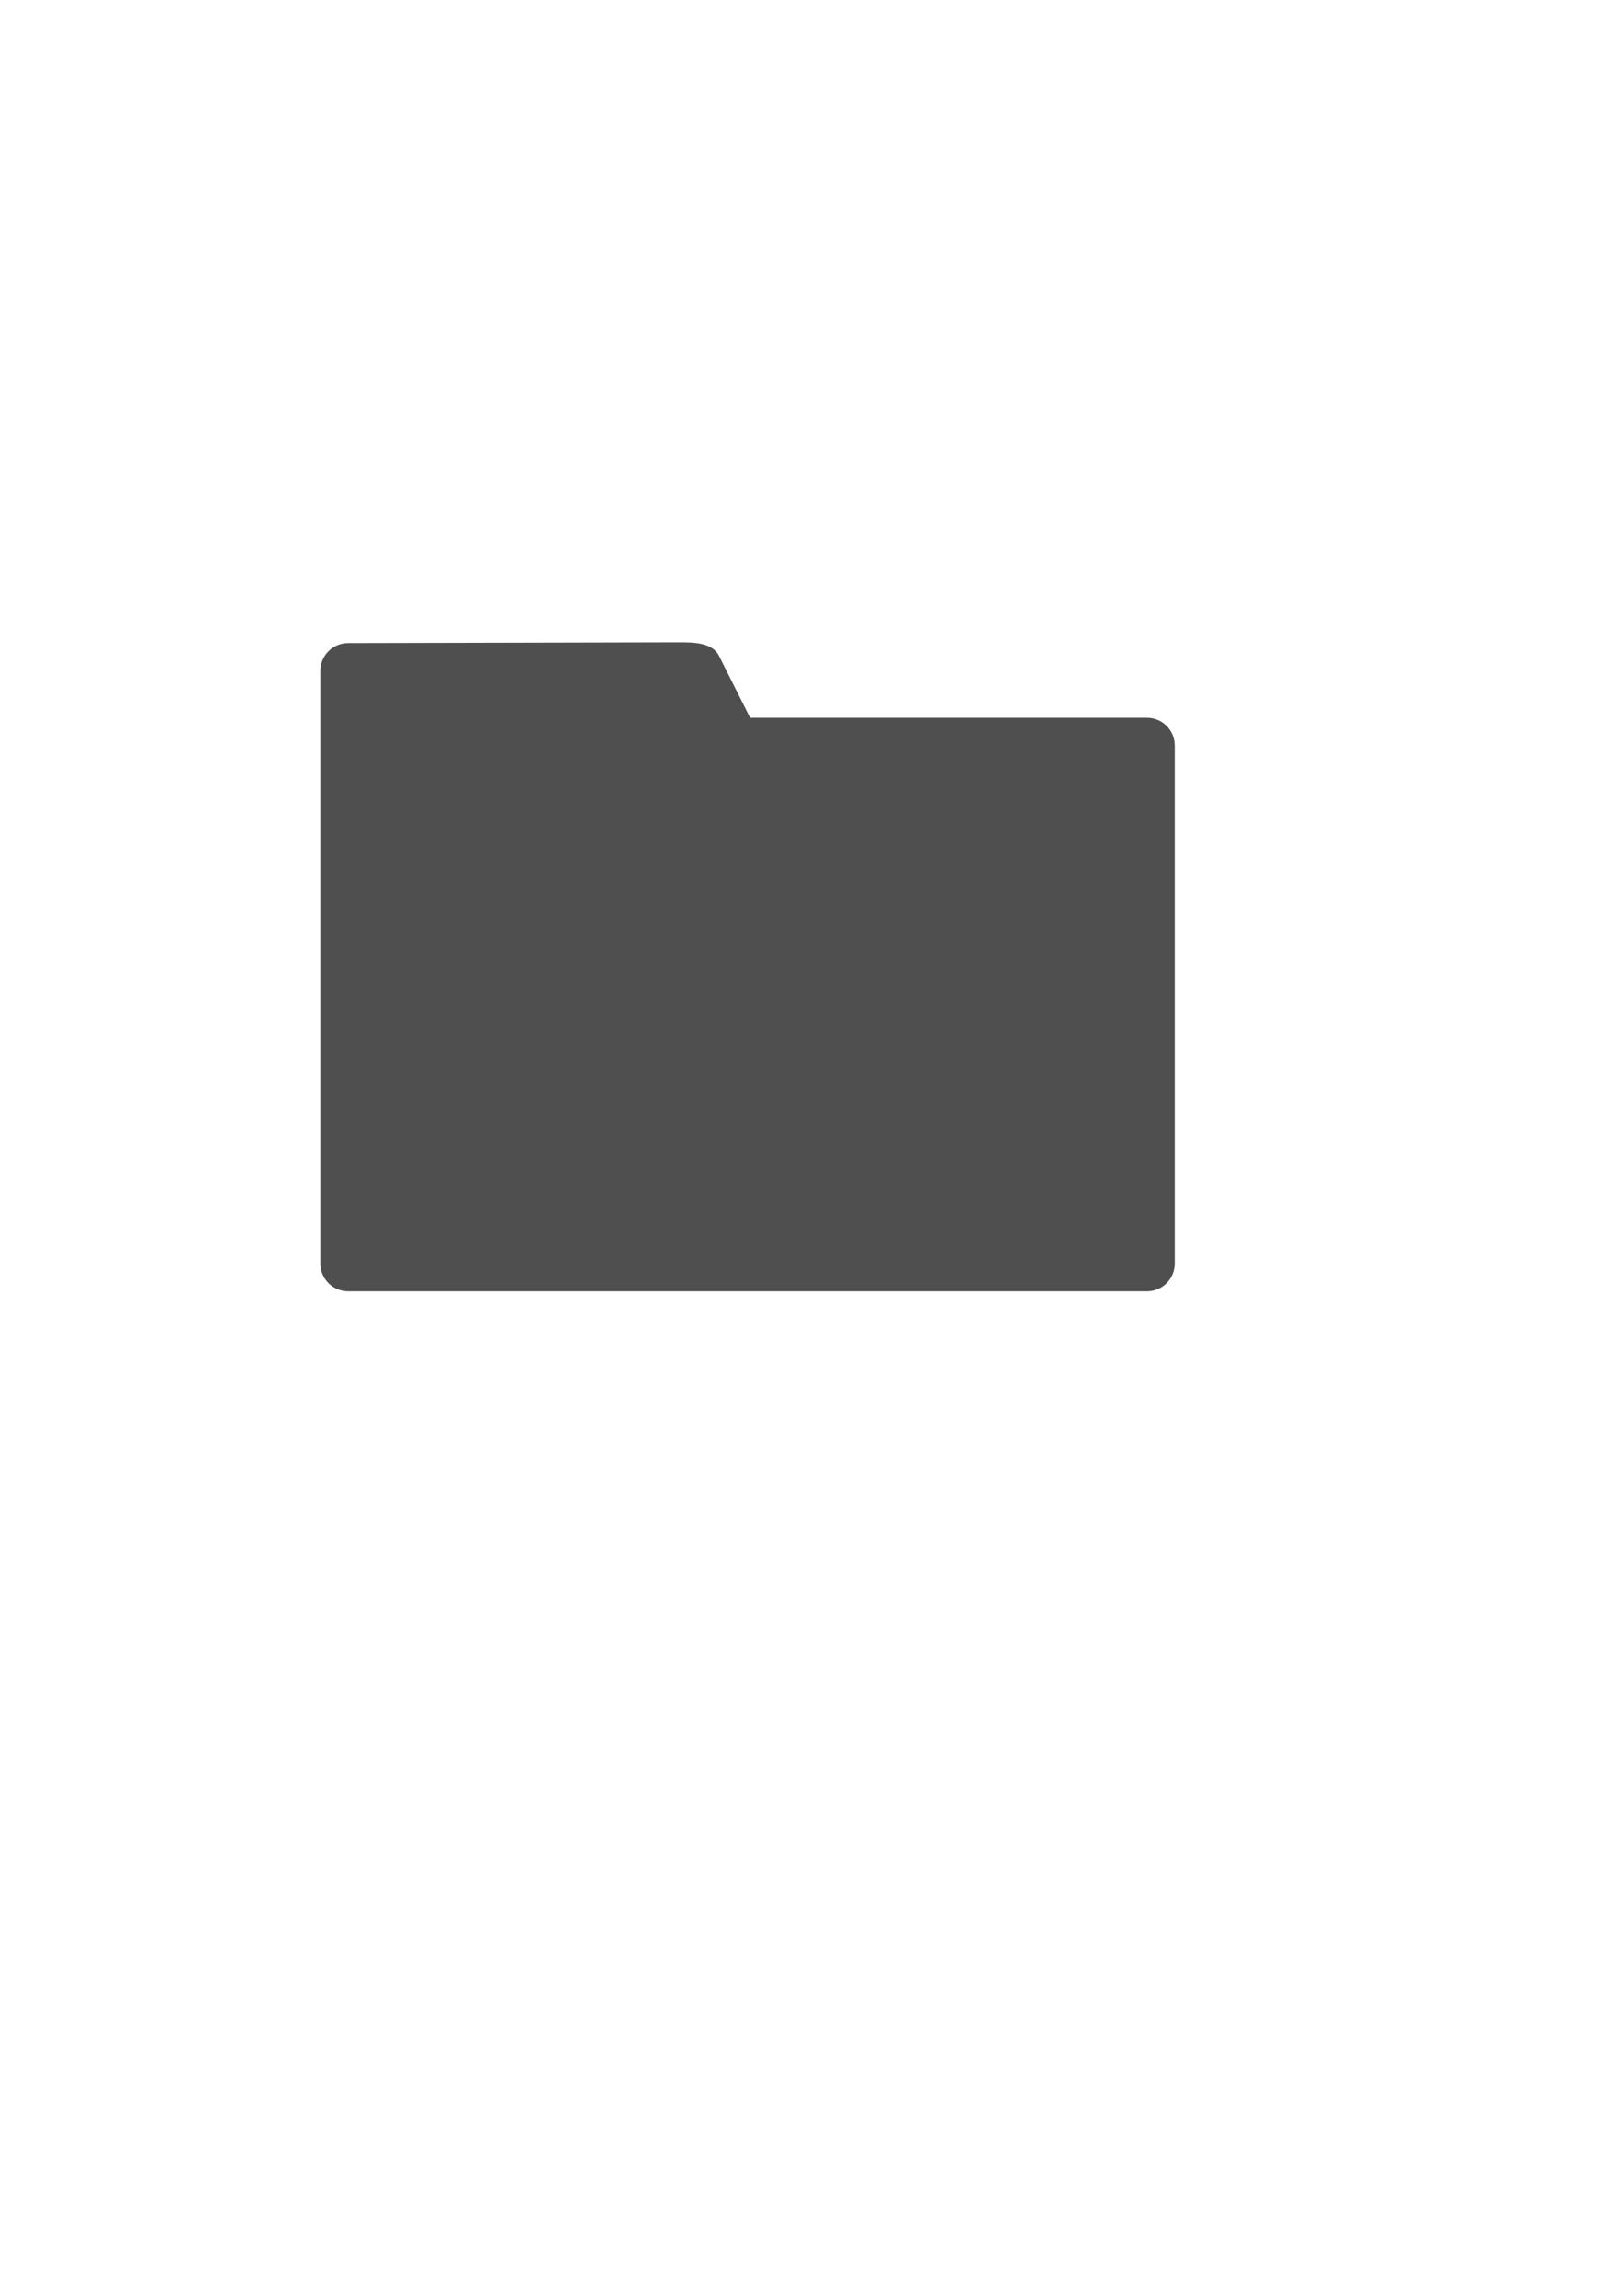 <?xml version="1.0" encoding="UTF-8" standalone="no"?>
<!-- Created with Inkscape (http://www.inkscape.org/) -->

<svg
   xmlns:dc="http://purl.org/dc/elements/1.1/"
   xmlns:cc="http://creativecommons.org/ns#"
   xmlns:rdf="http://www.w3.org/1999/02/22-rdf-syntax-ns#"
   xmlns:svg="http://www.w3.org/2000/svg"
   xmlns="http://www.w3.org/2000/svg"
   xmlns:sodipodi="http://sodipodi.sourceforge.net/DTD/sodipodi-0.dtd"
   xmlns:inkscape="http://www.inkscape.org/namespaces/inkscape"
   width="210mm"
   height="297mm"
   viewBox="0 0 210 297"
   version="1.1"
   id="svg8"
   inkscape:version="0.92.1 r15371"
   sodipodi:docname="folder.svg"
   inkscape:export-filename="D:\Dropbox (Stuber Lab)\behavior\essentials\tkinter\images\folder_small.png"
   inkscape:export-xdpi="3.6365101"
   inkscape:export-ydpi="3.6365101">
  <defs
     id="defs2" />
  <sodipodi:namedview
     id="base"
     pagecolor="#ffffff"
     bordercolor="#666666"
     borderopacity="1.0"
     inkscape:pageopacity="0.0"
     inkscape:pageshadow="2"
     inkscape:zoom="2.8"
     inkscape:cx="178.87989"
     inkscape:cy="742.73688"
     inkscape:document-units="mm"
     inkscape:current-layer="layer1"
     showgrid="false"
     inkscape:snap-bbox="true"
     inkscape:bbox-paths="true"
     inkscape:bbox-nodes="true"
     inkscape:snap-bbox-edge-midpoints="true"
     inkscape:snap-bbox-midpoints="true"
     inkscape:snap-intersection-paths="true"
     inkscape:object-paths="true"
     inkscape:snap-smooth-nodes="true"
     inkscape:snap-midpoints="true"
     inkscape:snap-object-midpoints="true"
     inkscape:snap-center="true"
     inkscape:snap-text-baseline="true"
     inkscape:snap-page="true"
     inkscape:window-width="3840"
     inkscape:window-height="2066"
     inkscape:window-x="-11"
     inkscape:window-y="-11"
     inkscape:window-maximized="1" />
  <g
     inkscape:label="Layer 1"
     inkscape:groupmode="layer"
     id="layer1">
    <path
       style="opacity:1;fill:#4f4f4f;fill-opacity:1;stroke:none;stroke-width:1.999;stroke-linecap:butt;stroke-linejoin:miter;stroke-miterlimit:4;stroke-dasharray:none;stroke-dashoffset:0;stroke-opacity:0.341"
       d="m 170,313.949 c -7.519,0.017 -13.572,6.052 -13.572,13.57 v 36.428 9.287 243.57 c 0,7.519 6.054,13.572 13.572,13.572 h 390 c 7.519,0 13.572,-6.054 13.572,-13.572 V 363.947 c 0,-7.519 -6.054,-13.563 -13.572,-13.57 H 366.251 L 351.072,320.198 c -3.378,-6.717 -12.839,-6.623 -20.358,-6.606 z"
       transform="scale(0.265)"
       id="rect4485"
       inkscape:connector-curvature="0"
       sodipodi:nodetypes="ssccsssssscsss" />
  </g>
</svg>

